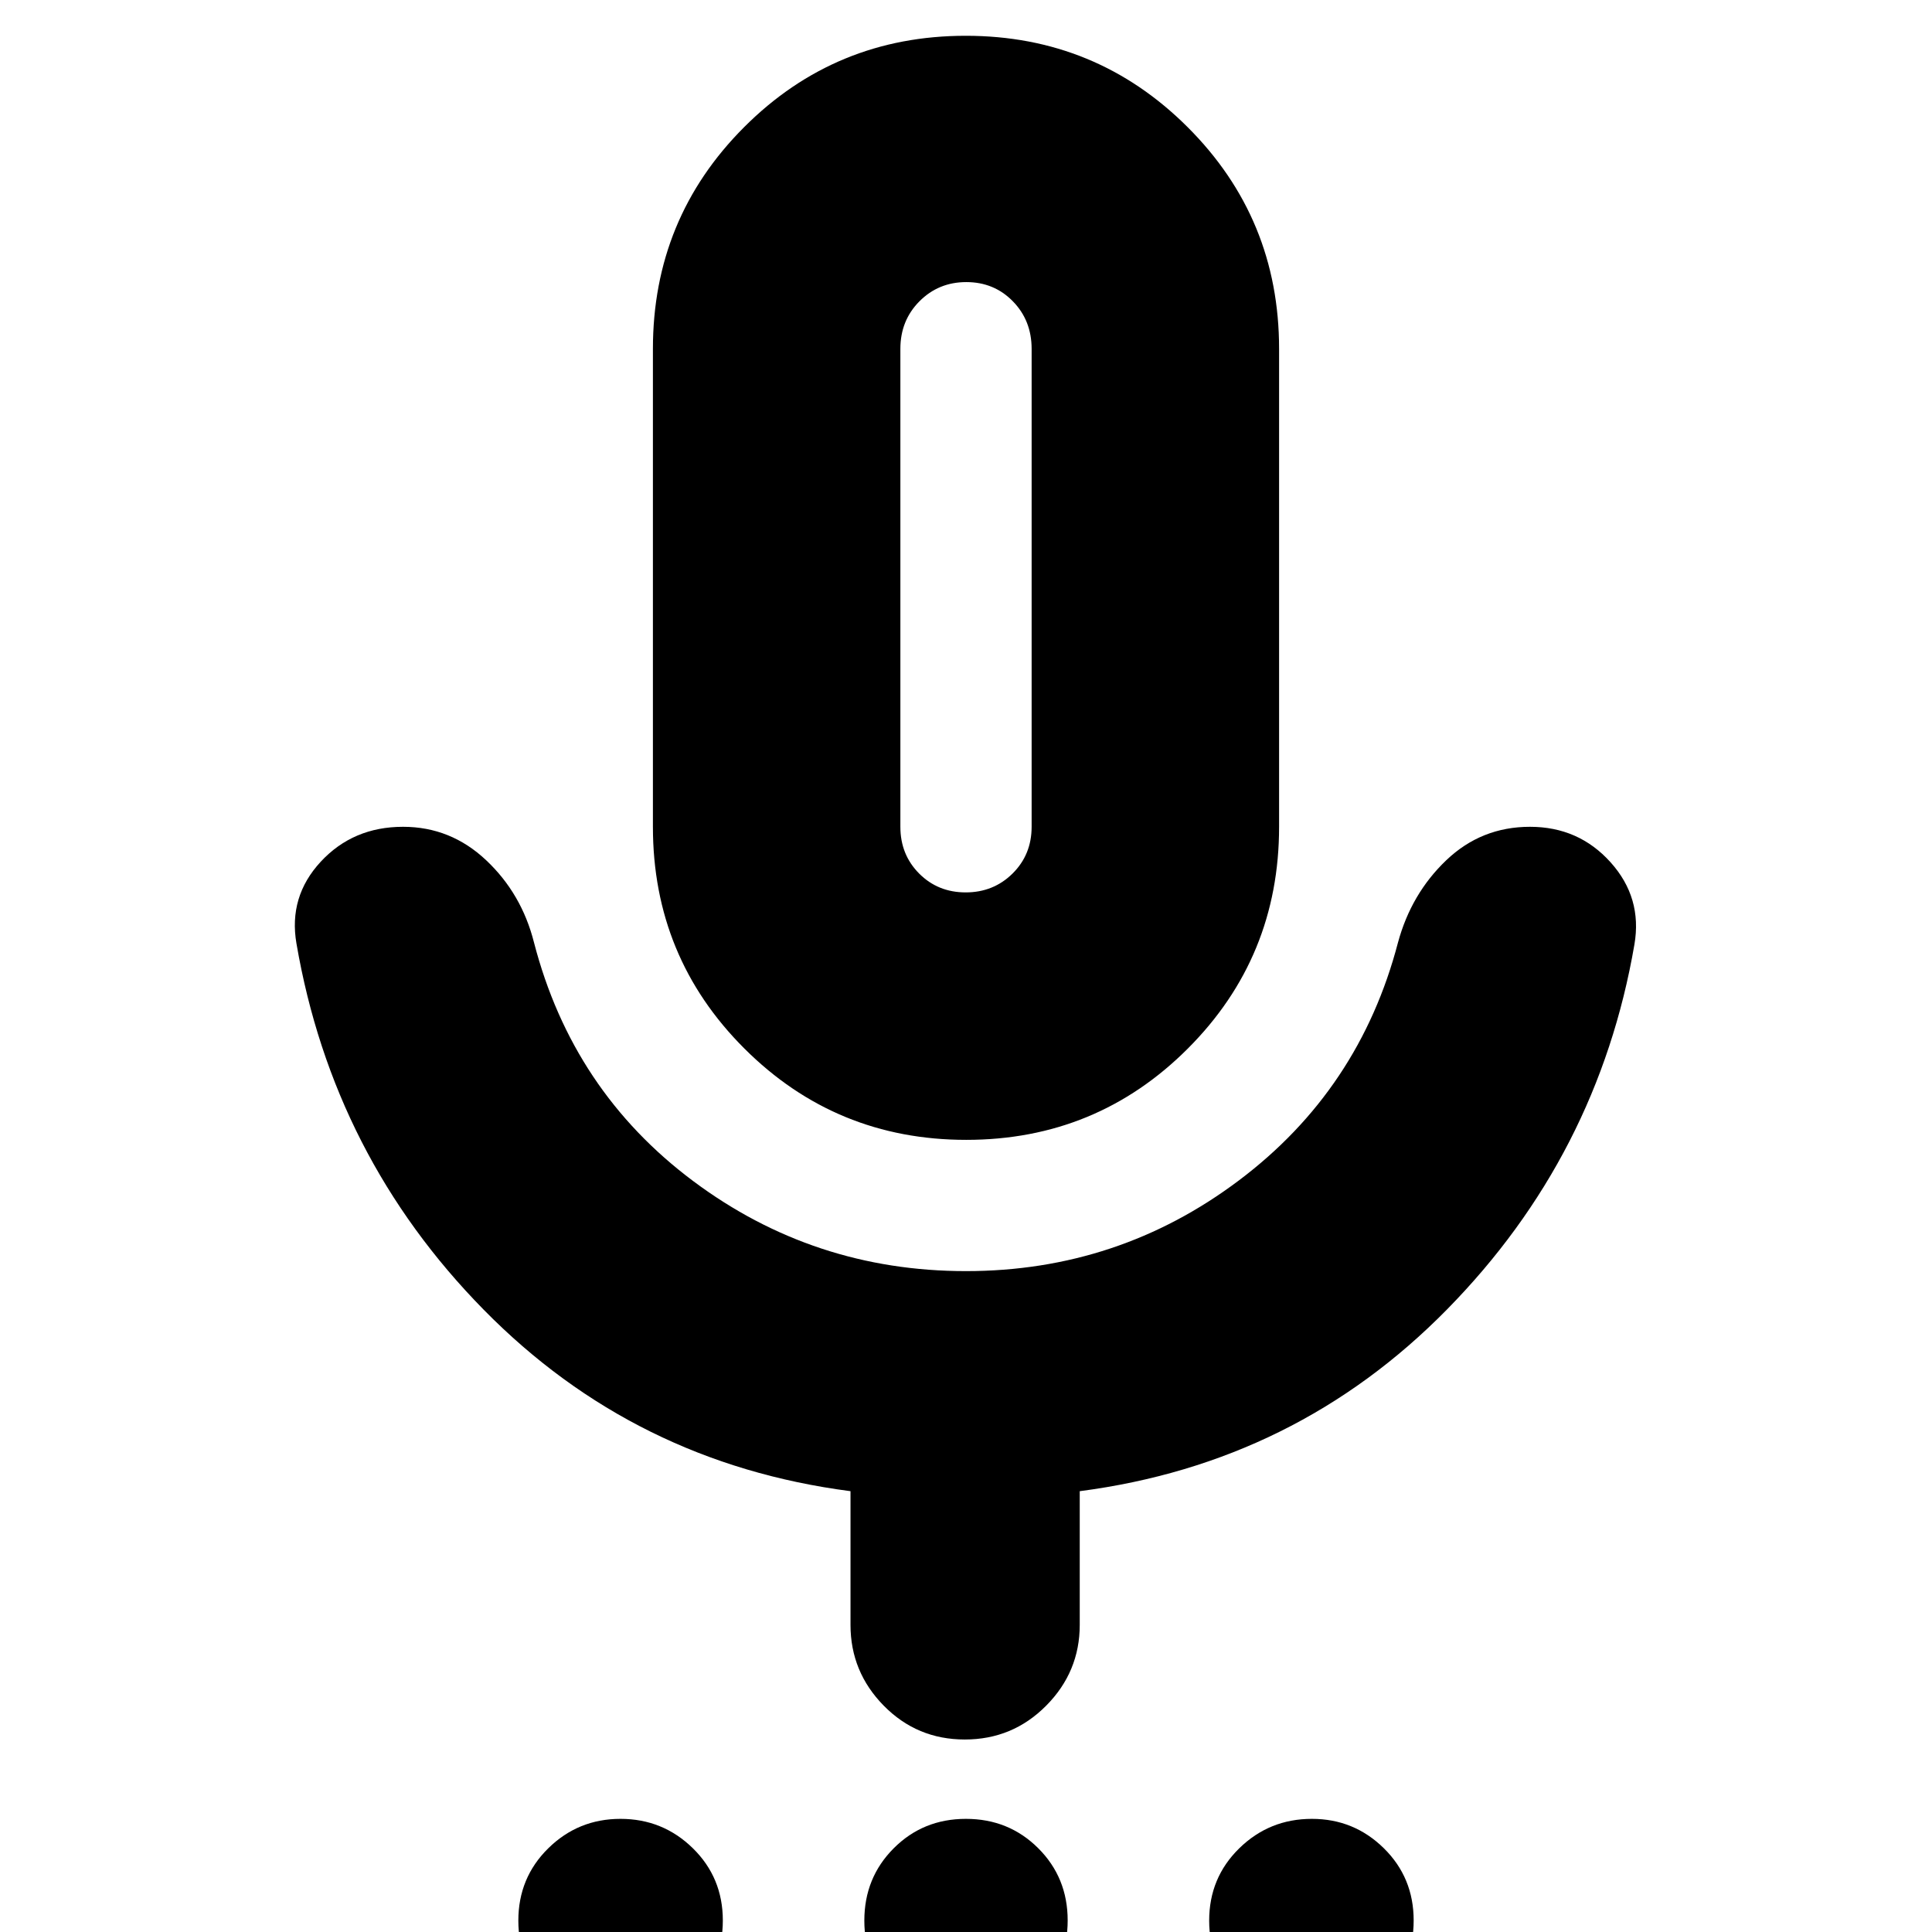 <svg xmlns="http://www.w3.org/2000/svg" height="24" viewBox="0 -960 960 960" width="24"><path d="M308.13 44.83q-20.91 0-35.74-14.59-14.83-14.59-14.83-35.89 0-21.31 14.87-35.94 14.87-14.63 35.89-14.63 21.03 0 35.94 14.59 14.91 14.6 14.91 35.9 0 21.3-14.95 35.93-14.95 14.63-36.09 14.63Zm171.91 0q-21.3 0-35.93-14.59-14.63-14.59-14.63-35.89 0-21.31 14.59-35.94 14.59-14.63 35.89-14.63t35.93 14.59q14.63 14.6 14.63 35.9 0 21.3-14.59 35.93-14.59 14.63-35.89 14.63Zm171.64 0q-21.03 0-35.94-14.59-14.91-14.59-14.91-35.89 0-21.31 14.95-35.94 14.95-14.63 36.09-14.63 20.91 0 35.74 14.59 14.83 14.6 14.83 35.9 0 21.3-14.87 35.93-14.87 14.63-35.89 14.63ZM480.12-393.61q-64.77 0-110.23-45.37-45.46-45.37-45.46-110.19v-237.48q0-64.82 45.34-110.19 45.34-45.38 110.11-45.38t110.23 45.38q45.46 45.37 45.46 110.19v237.48q0 64.82-45.34 110.19-45.34 45.37-110.11 45.37ZM480-668.48Zm-57.39 515.87v-66.43q-107.31-13.92-182.23-90.14-74.93-76.22-93.08-182.04-4-23.26 12.08-40.61 16.08-17.34 40.88-17.34 23.7 0 41.33 16.63t23.76 40.89q19.13 73.69 79.04 118.48 59.91 44.78 135.6 44.78 75.71 0 135.62-45.07 59.91-45.06 79.04-118.19 6.57-24.26 23.98-40.89t41.61-16.63q24.2 0 40.04 17.63 15.85 17.63 11.85 40.89-18.04 104.89-93.06 181.25-75.03 76.36-182.55 90.36v66.43q0 23.34-16.68 40.15t-40.43 16.81q-23.75 0-40.28-16.81-16.52-16.81-16.52-40.15Zm57.24-363.96q13.79 0 23.28-9.37 9.48-9.38 9.48-23.23v-237.48q0-14.1-9.33-23.64-9.33-9.54-23.13-9.54-13.79 0-23.28 9.54-9.48 9.54-9.48 23.64v237.48q0 13.85 9.33 23.23 9.33 9.37 23.13 9.37Z"/></svg>